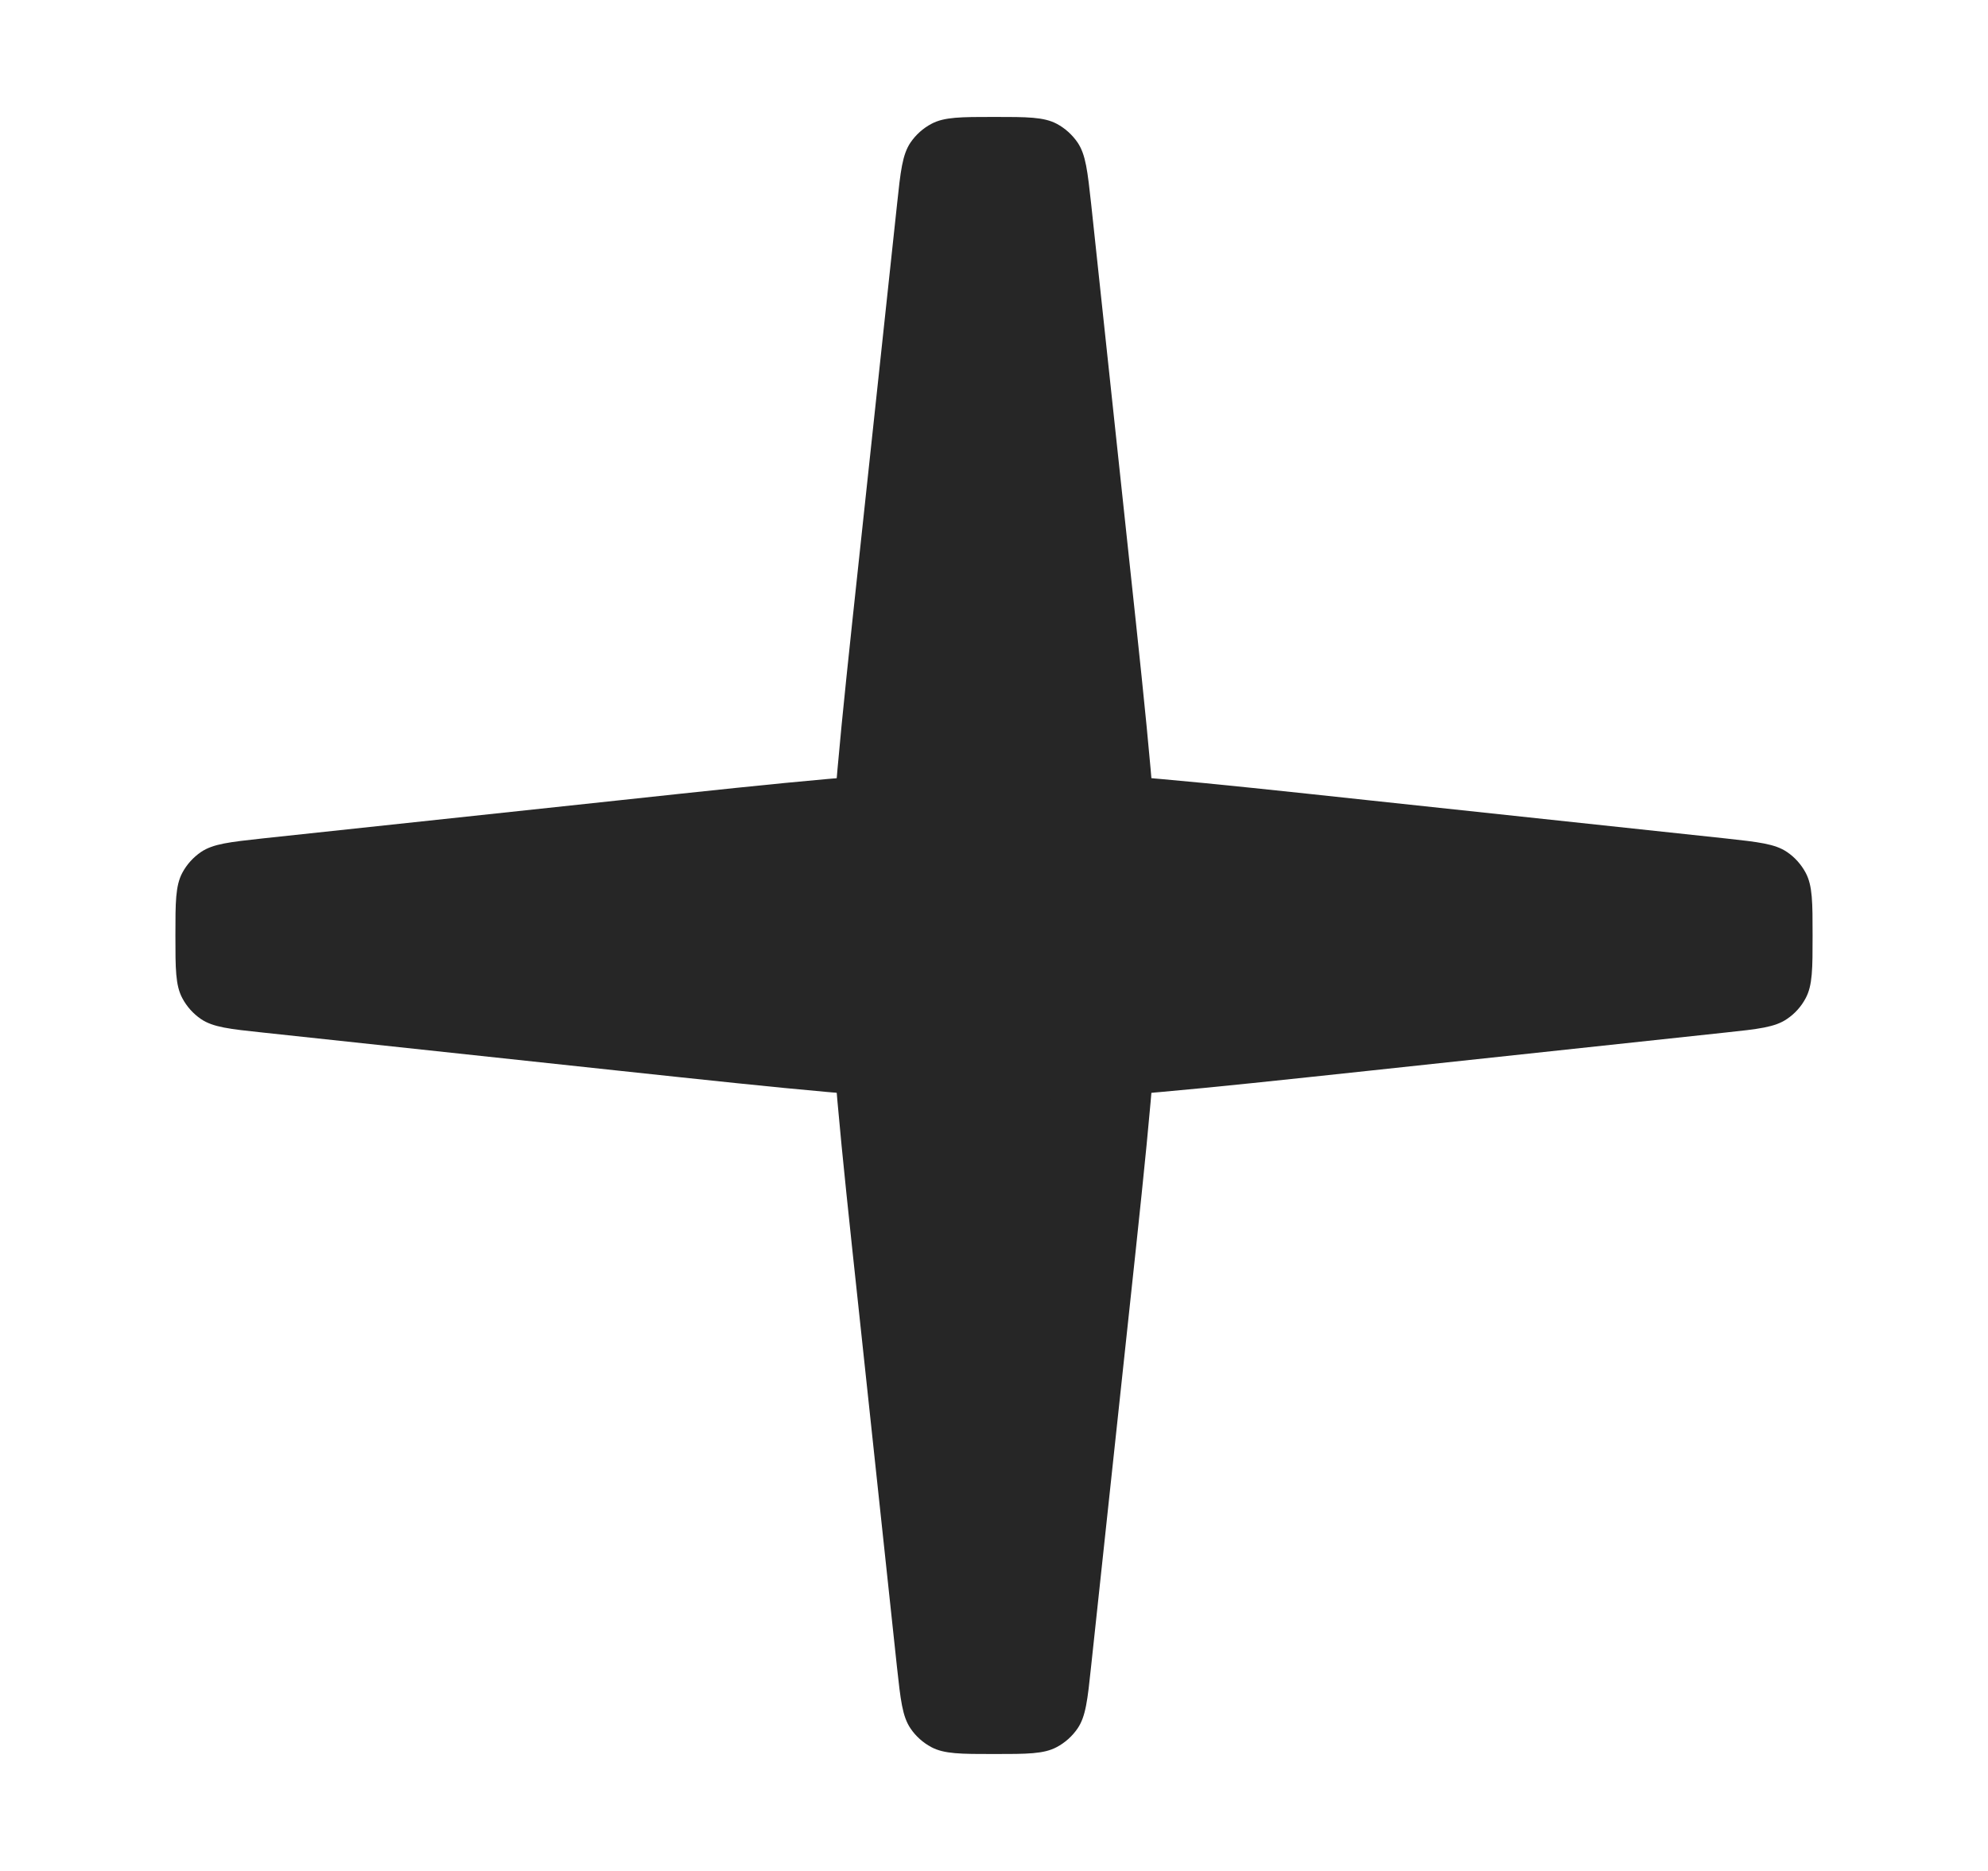 <svg width="17" height="16" viewBox="0 0 17 16" fill="none" xmlns="http://www.w3.org/2000/svg">
<path fill-rule="evenodd" clip-rule="evenodd" d="M8.5 15C8.216 15 8.075 15 7.964 14.941C7.893 14.903 7.831 14.848 7.786 14.781C7.716 14.678 7.701 14.537 7.67 14.254L7.344 11.205C7.183 9.706 7.103 8.957 7.093 8.205C7.092 8.068 7.092 7.932 7.093 7.795C7.103 7.043 7.183 6.294 7.344 4.796L7.671 1.746C7.701 1.464 7.716 1.323 7.786 1.219C7.832 1.152 7.893 1.097 7.965 1.059C8.075 1 8.217 1 8.501 1C8.784 1 8.926 1 9.037 1.059C9.108 1.097 9.169 1.152 9.215 1.219C9.285 1.323 9.3 1.464 9.331 1.746L9.657 4.795C9.818 6.294 9.898 7.043 9.908 7.795C9.909 7.932 9.909 8.068 9.908 8.205C9.898 8.957 9.818 9.706 9.657 11.205L9.33 14.254C9.3 14.537 9.285 14.678 9.215 14.781C9.169 14.848 9.108 14.903 9.036 14.941C8.926 15 8.784 15 8.5 15Z" fill="#262626"/>
<path fill-rule="evenodd" clip-rule="evenodd" d="M1.5 8C1.5 7.716 1.5 7.575 1.559 7.464C1.597 7.393 1.652 7.332 1.719 7.286C1.823 7.216 1.964 7.201 2.246 7.17L5.295 6.844C6.794 6.683 7.543 6.603 8.295 6.593C8.432 6.591 8.569 6.591 8.705 6.593C9.457 6.603 10.207 6.683 11.706 6.844L14.755 7.17C15.037 7.201 15.178 7.216 15.281 7.286C15.348 7.331 15.403 7.393 15.441 7.464C15.5 7.575 15.5 7.716 15.5 8C15.5 8.284 15.5 8.426 15.441 8.536C15.403 8.608 15.348 8.669 15.281 8.714C15.178 8.785 15.037 8.8 14.755 8.83L11.704 9.157C10.206 9.317 9.457 9.398 8.705 9.407C8.569 9.409 8.432 9.409 8.295 9.407C7.544 9.398 6.795 9.317 5.297 9.157L2.246 8.83C1.964 8.8 1.823 8.785 1.719 8.715C1.652 8.669 1.597 8.608 1.559 8.536C1.5 8.426 1.5 8.284 1.5 8Z" fill="#262626"/>
</svg>
